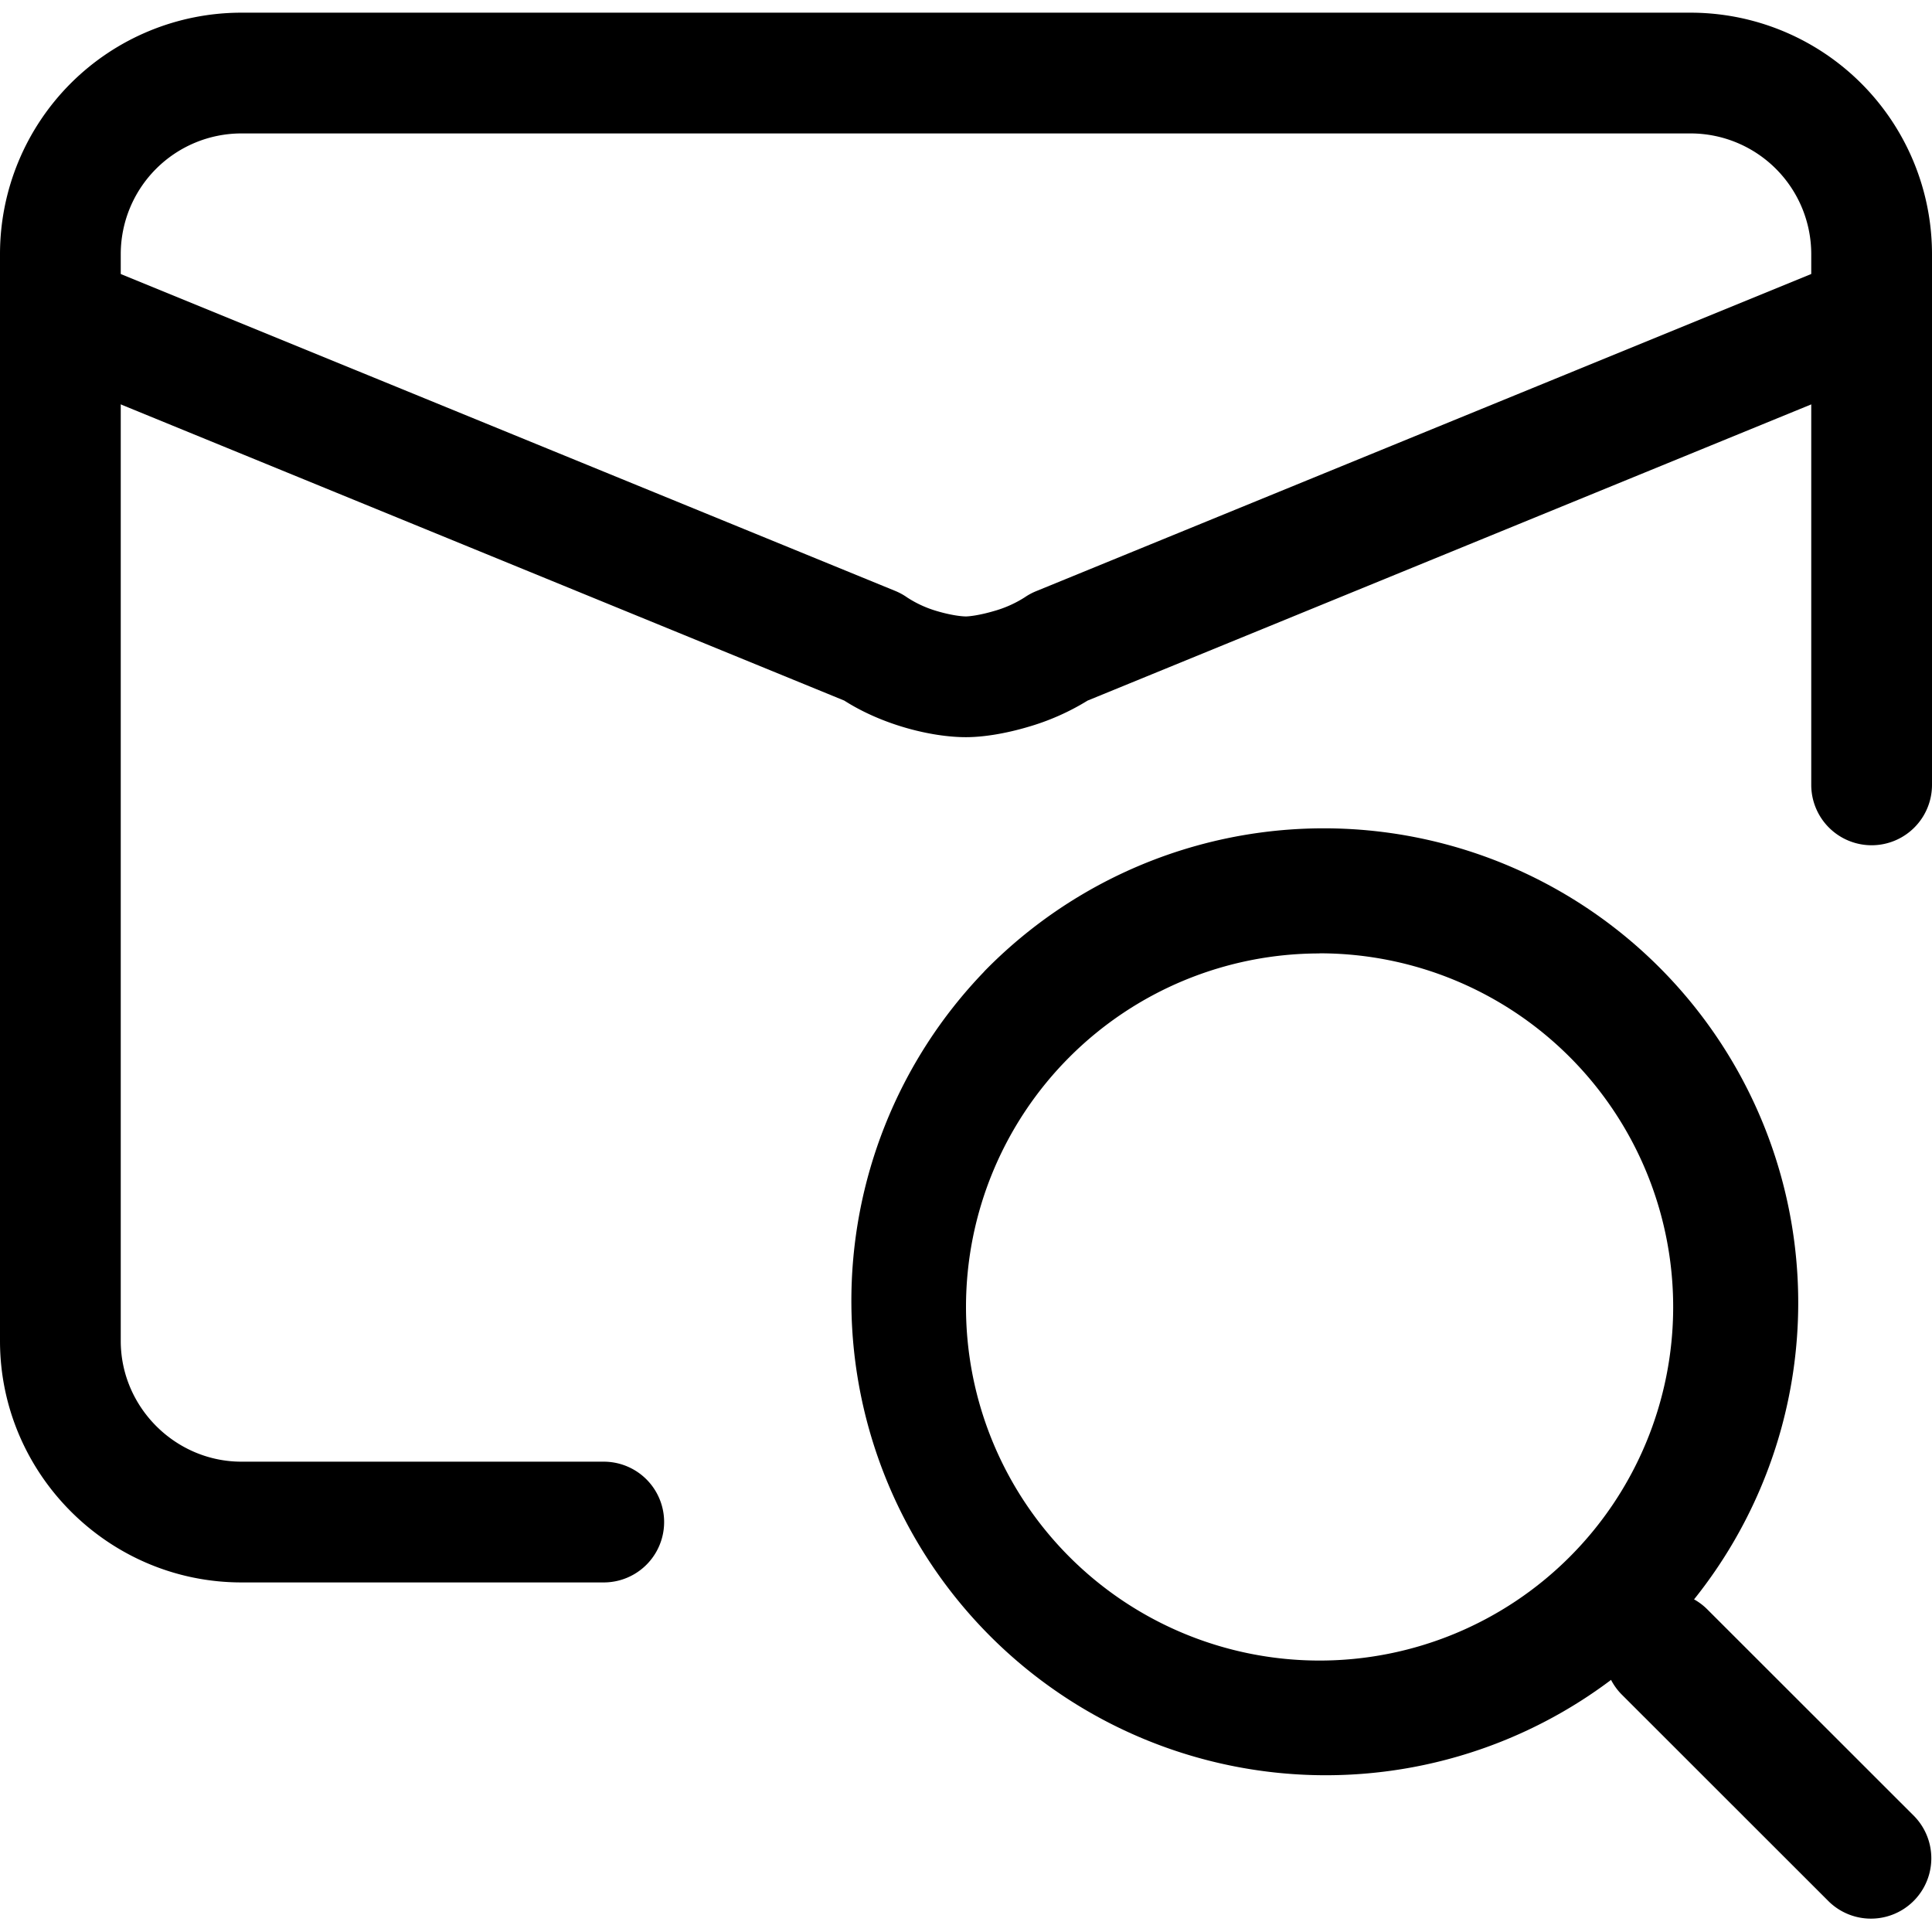 <svg width="16" height="16" fill="currentColor" xmlns="http://www.w3.org/2000/svg">
  <path
    d="M.586.69A2 2 0 012 .105h12a2 2 0 012 2V6.5a.5.5 0 01-1 0V2.105a1 1 0 00-1-1H2a1 1 0 00-1 1v9c0 .548.451 1 1 1h3a.5.5 0 010 1H2c-1.101 0-2-.9-2-2v-9A2 2 0 01.586.69z" />
  <path
    d="M.037 2.415a.5.5 0 01.652-.273l6.728 2.753a.5.5 0 01.096.053.925.925 0 00.254.115c.103.03.19.042.233.042.028 0 .113-.01.226-.043a.95.95 0 00.26-.115.5.5 0 01.097-.052l6.728-2.753a.5.5 0 11.378.925L9.007 5.802a1.994 1.994 0 01-.5.22c-.17.05-.355.083-.507.083-.285 0-.692-.101-1.008-.303L.311 3.067a.5.5 0 01-.274-.652zM8.15 8.046a3.929 3.929 0 115.556 5.556 3.929 3.929 0 01-5.555-5.556zm2.778-.15a2.928 2.928 0 100 5.856 2.928 2.928 0 000-5.857z" />
  <path d="M13.432 13.328a.5.5 0 01.707 0l1.715 1.714a.5.5 0 01-.707.707l-1.715-1.714a.5.5 0 010-.707z" />
</svg>
